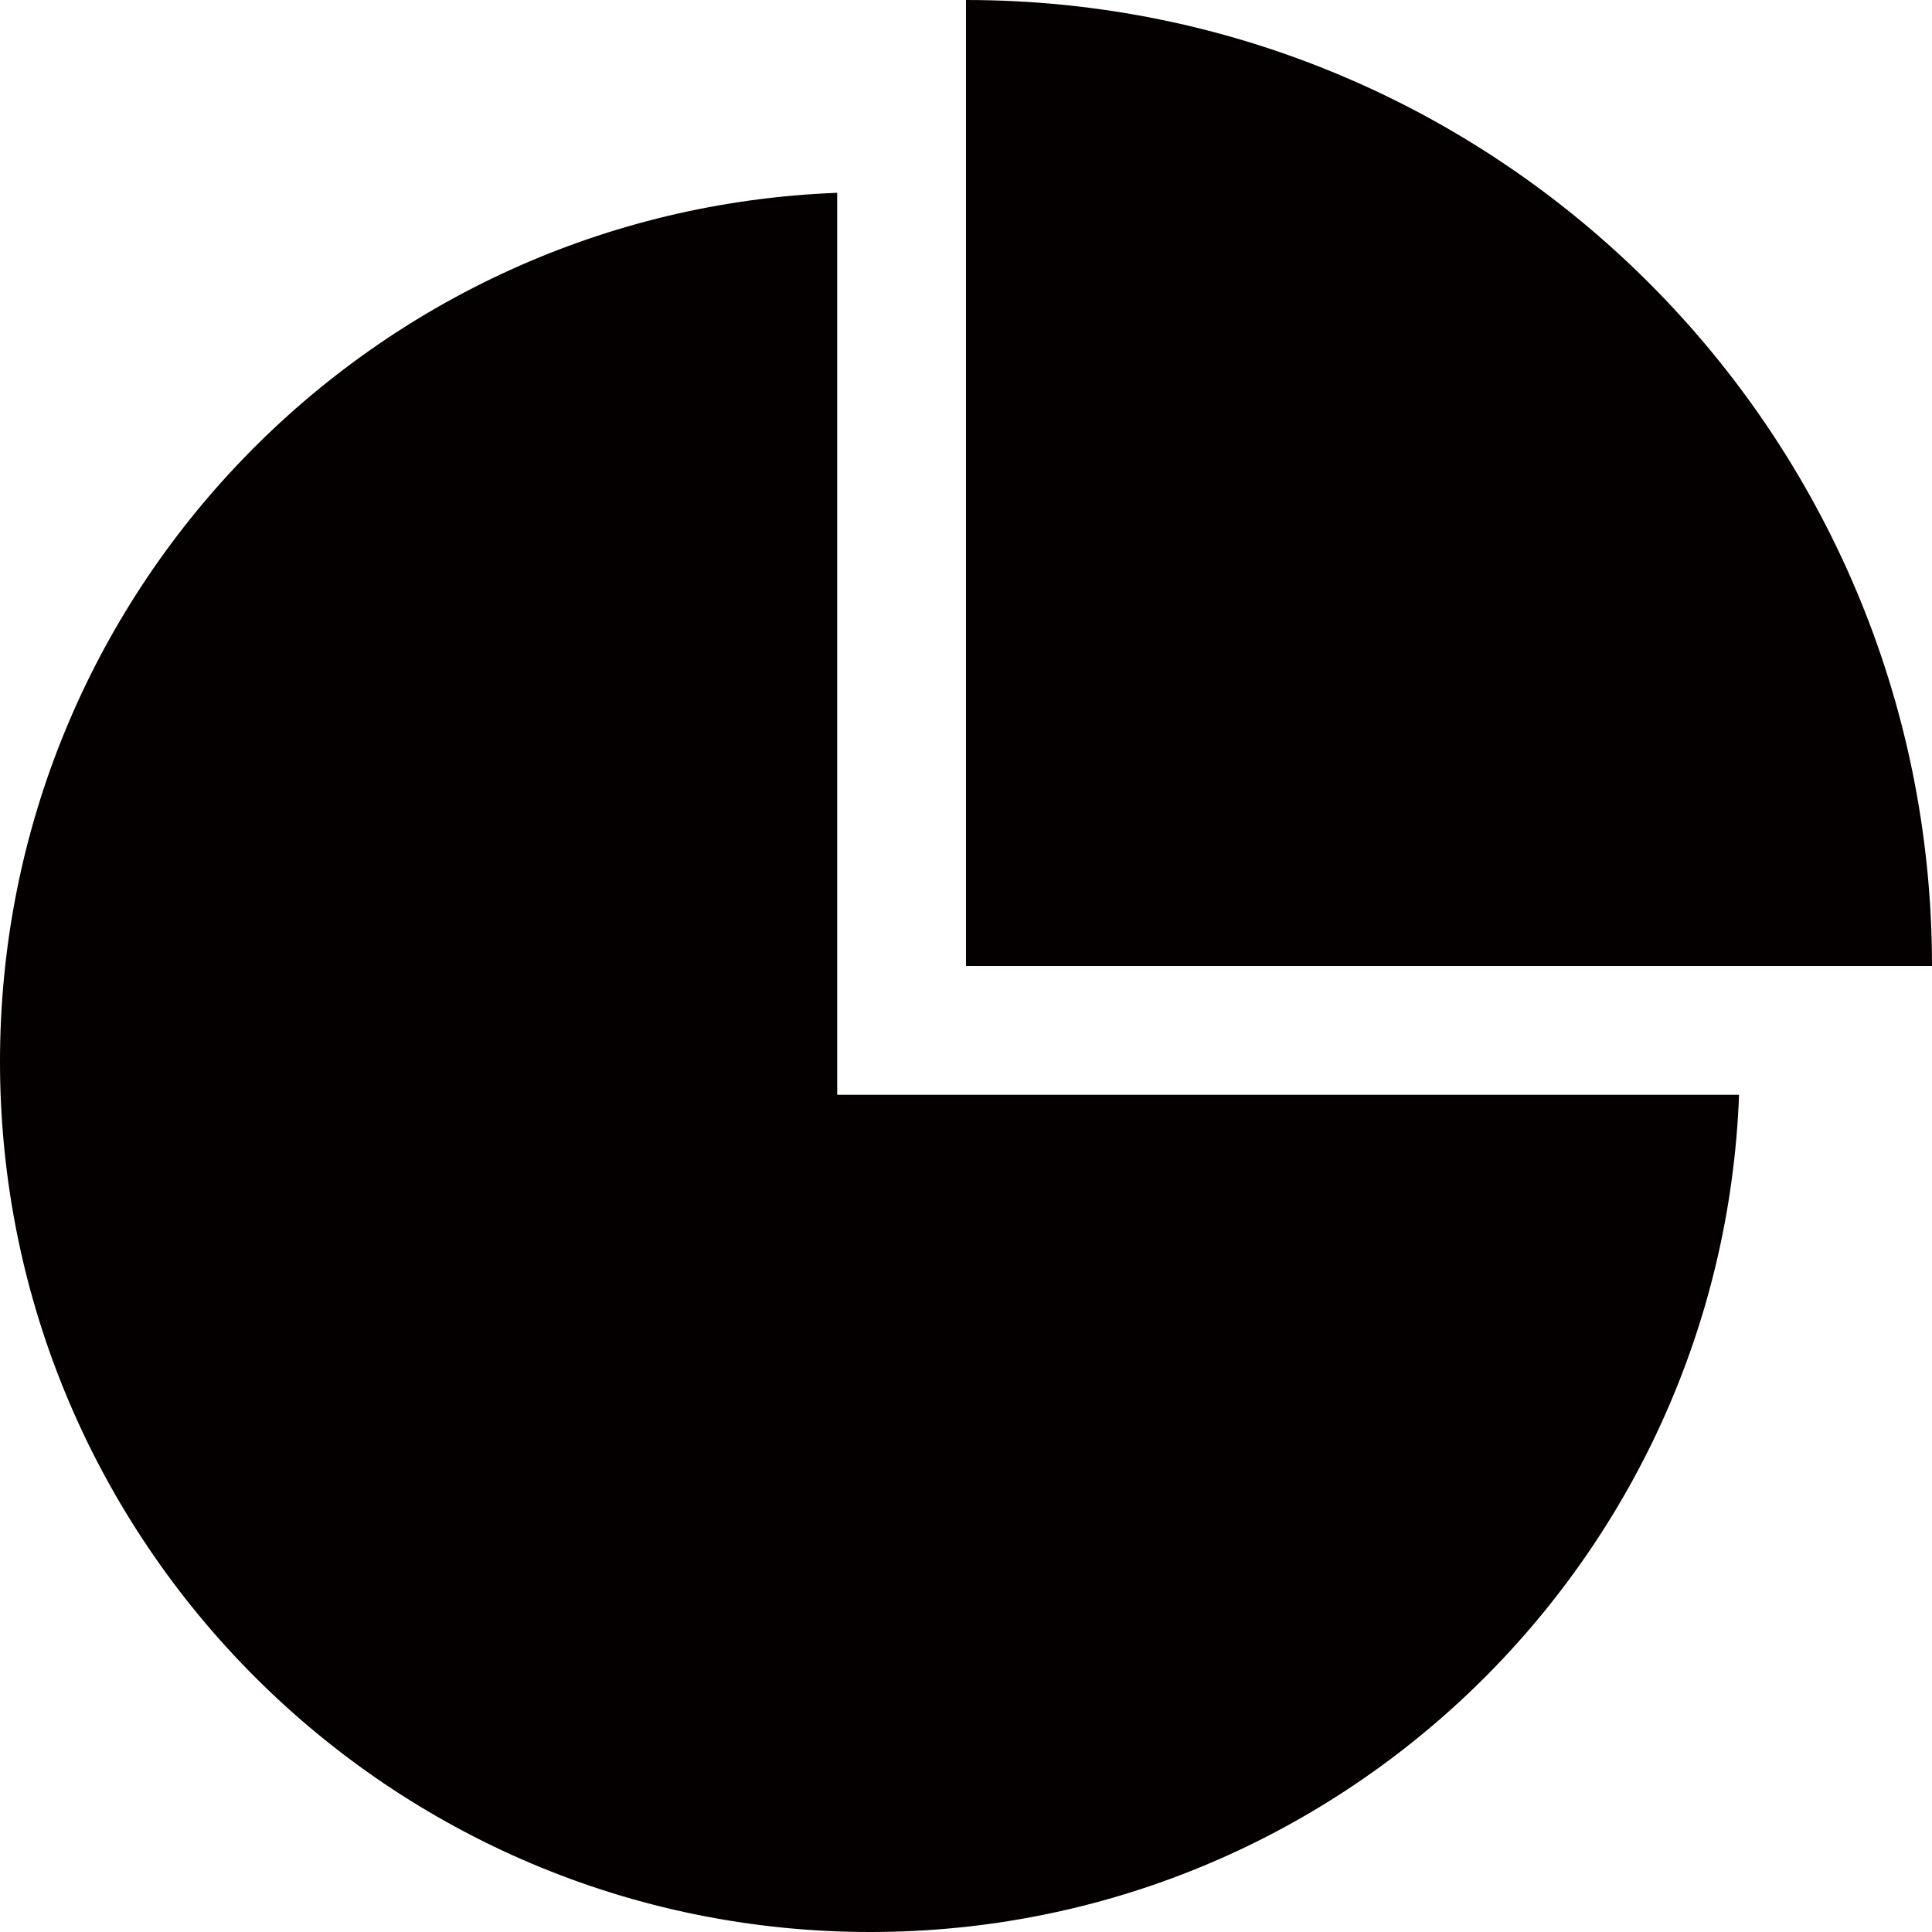 <?xml version="1.0" encoding="utf-8"?>
<!-- Generator: Adobe Illustrator 16.0.0, SVG Export Plug-In . SVG Version: 6.00 Build 0)  -->
<!DOCTYPE svg PUBLIC "-//W3C//DTD SVG 1.1//EN" "http://www.w3.org/Graphics/SVG/1.1/DTD/svg11.dtd">
<svg version="1.1" id="图层_1" xmlns="http://www.w3.org/2000/svg" xmlns:xlink="http://www.w3.org/1999/xlink" x="0px" y="0px"
	 width="30px" height="30px" viewBox="0 0 30 30" enable-background="new 0 0 30 30" xml:space="preserve">
<path fill-rule="evenodd" clip-rule="evenodd" fill="#040000" d="M13,17V2.994C5.776,3.268,0,9.193,0,16.484
	C0,23.947,6.051,30,13.516,30c7.289,0,13.215-5.777,13.488-13H13z"/>
<path fill-rule="evenodd" clip-rule="evenodd" fill="#040000" d="M30,15c0-8.283-6.717-15-15-15v15H30z"/>
</svg>

